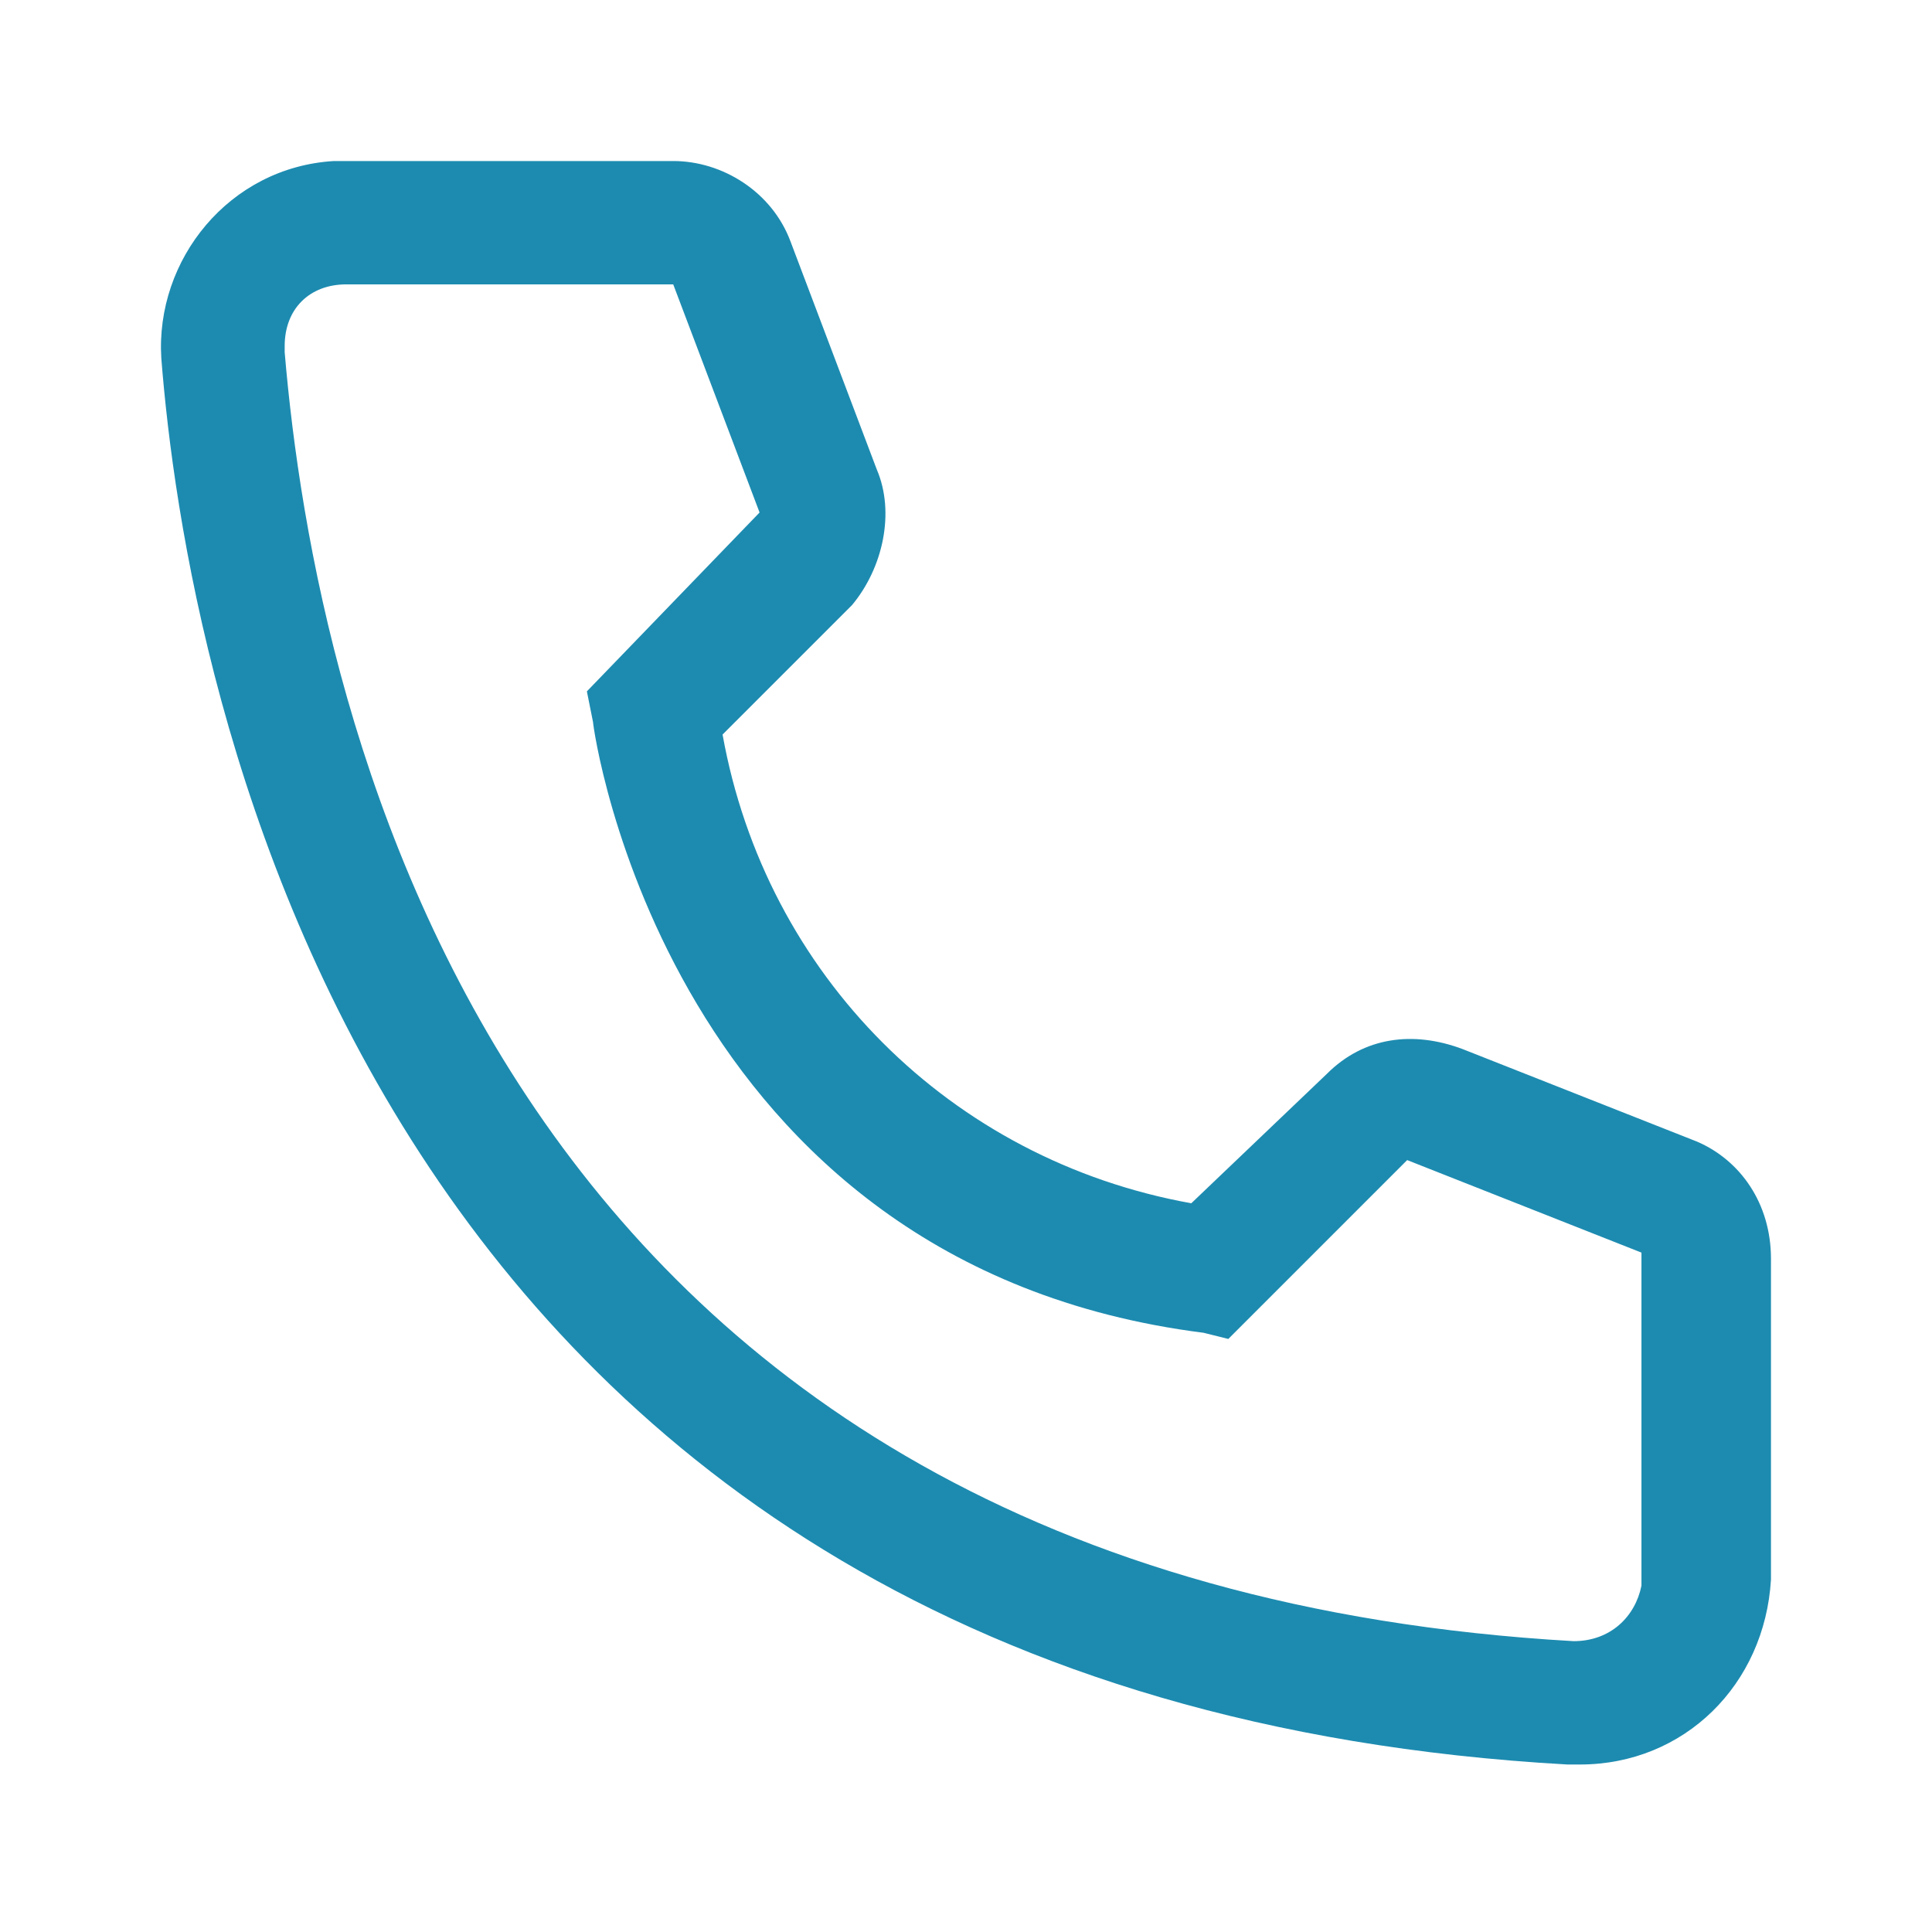 <svg width="26" height="26" viewBox="0 0 26 26" fill="none" xmlns="http://www.w3.org/2000/svg">
<path d="M21.261 23.746H21.095C4.827 22.833 2.503 9.055 2.171 4.823C2.088 3.495 3.084 2.25 4.495 2.167H9.06C9.724 2.167 10.388 2.582 10.637 3.246L11.799 6.317C12.048 6.897 11.882 7.644 11.467 8.142L9.724 9.885C10.305 13.122 12.795 15.612 16.032 16.193L17.858 14.45C18.356 13.952 19.02 13.869 19.683 14.118L22.837 15.363C23.418 15.612 23.833 16.193 23.833 16.94V21.256C23.75 22.667 22.671 23.746 21.261 23.746V23.746ZM4.661 3.827C4.163 3.827 3.831 4.159 3.831 4.657V4.74C4.246 9.636 6.653 21.256 21.177 22.086C21.675 22.086 22.007 21.754 22.09 21.339V16.857L18.937 15.612L16.53 18.019L16.198 17.936C8.977 17.023 7.981 9.802 7.981 9.719L7.898 9.304L10.222 6.897L9.06 3.827H4.661Z" fill="#1D8BB0"/>
</svg>
